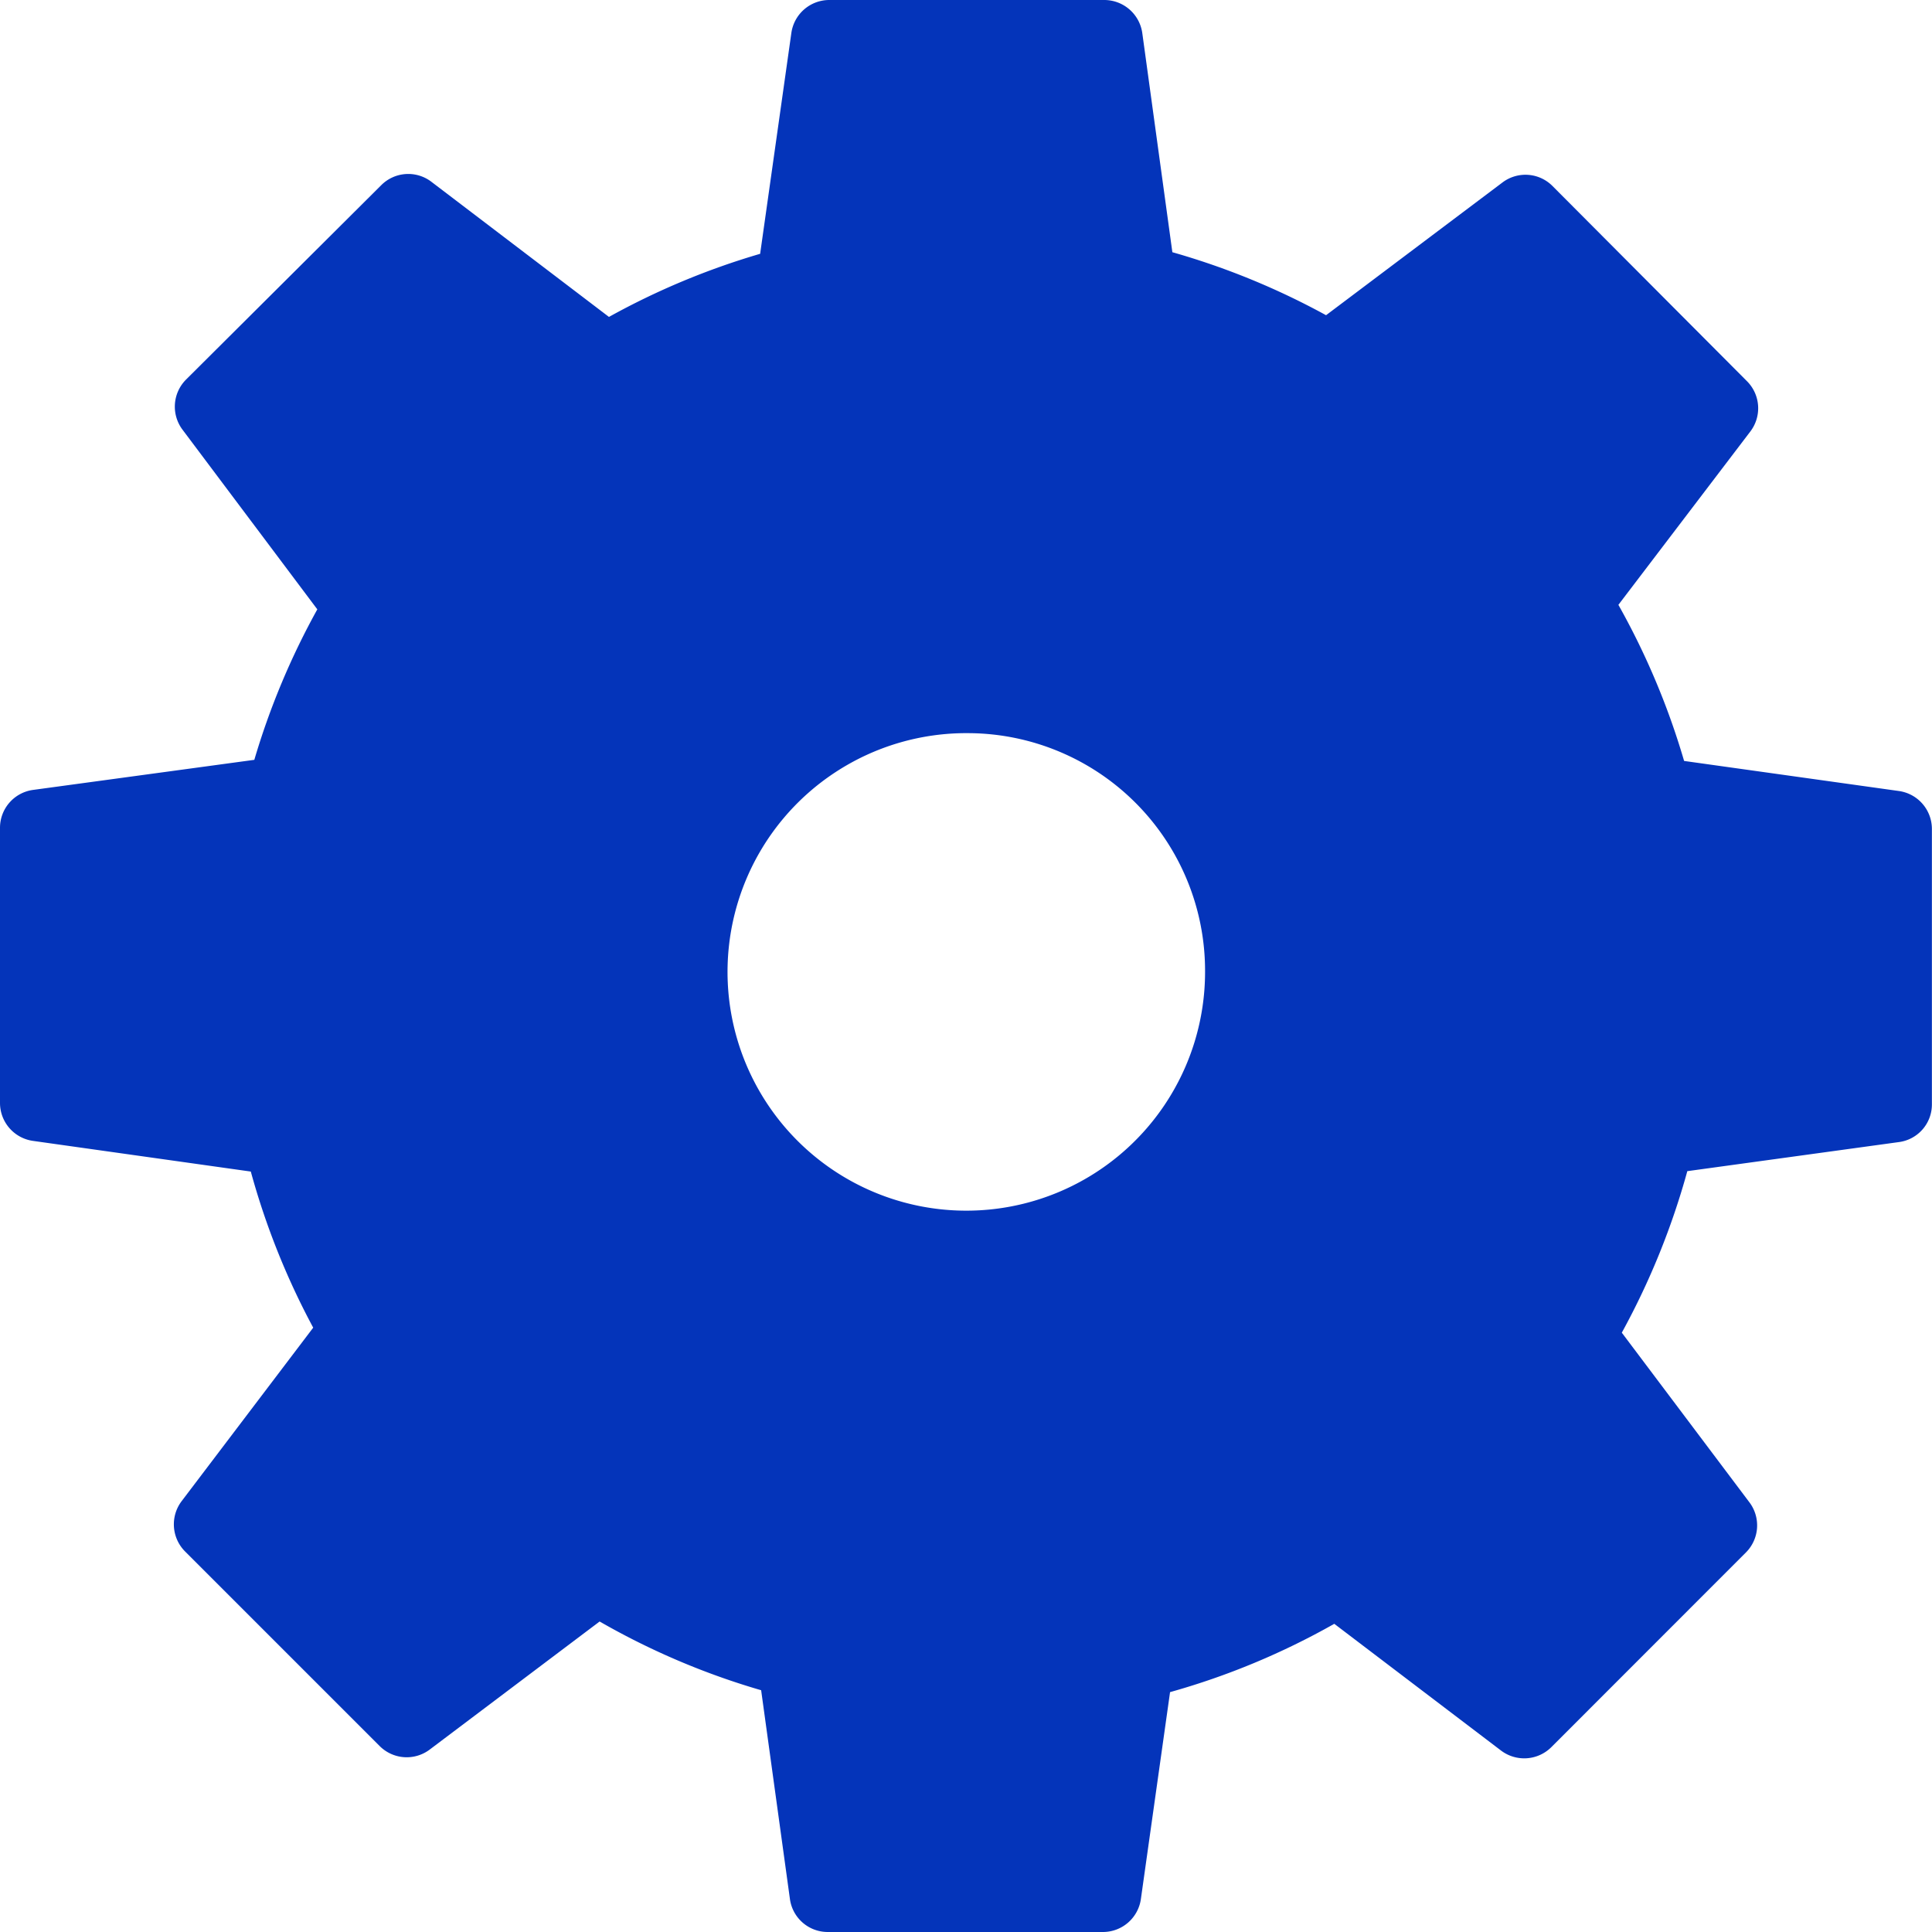 <svg xmlns="http://www.w3.org/2000/svg" width="19.258" height="19.258" viewBox="0 0 19.258 19.258">
  <path id="Combined_Shape" data-name="Combined Shape" d="M10.994,19.258H8.251a.38.38,0,0,1-.377-.328l-.287-2.082a7.351,7.351,0,0,1-1.61-.685L4.284,17.439a.381.381,0,0,1-.5-.035l-1.94-1.94a.383.383,0,0,1-.034-.5l1.312-1.73A7.443,7.443,0,0,1,2.5,11.678L.327,11.372A.382.382,0,0,1,0,10.994V8.251a.381.381,0,0,1,.328-.377l2.207-.3a7.436,7.436,0,0,1,.628-1.5L1.82,4.284a.382.382,0,0,1,.034-.5L3.8,1.846a.38.38,0,0,1,.5-.034L6.07,3.159A7.392,7.392,0,0,1,7.577,2.53l.311-2.2A.382.382,0,0,1,8.264,0h2.744a.383.383,0,0,1,.378.328l.3,2.186a7.391,7.391,0,0,1,1.532.628L14.975,1.82a.38.38,0,0,1,.5.034L17.414,3.8a.382.382,0,0,1,.034.5L16.132,6.029a7.444,7.444,0,0,1,.655,1.556l2.143.3a.382.382,0,0,1,.327.377v2.744a.378.378,0,0,1-.328.378l-2.11.29a7.467,7.467,0,0,1-.653,1.61l1.272,1.691a.382.382,0,0,1-.035.5l-1.94,1.941a.383.383,0,0,1-.5.034L13.3,16.186a7.347,7.347,0,0,1-1.637.681l-.291,2.064A.382.382,0,0,1,10.994,19.258ZM9.659,7.308a2.38,2.38,0,1,0,2.353,2.379A2.369,2.369,0,0,0,9.659,7.308Z" fill="#0434ba"/>
</svg>

